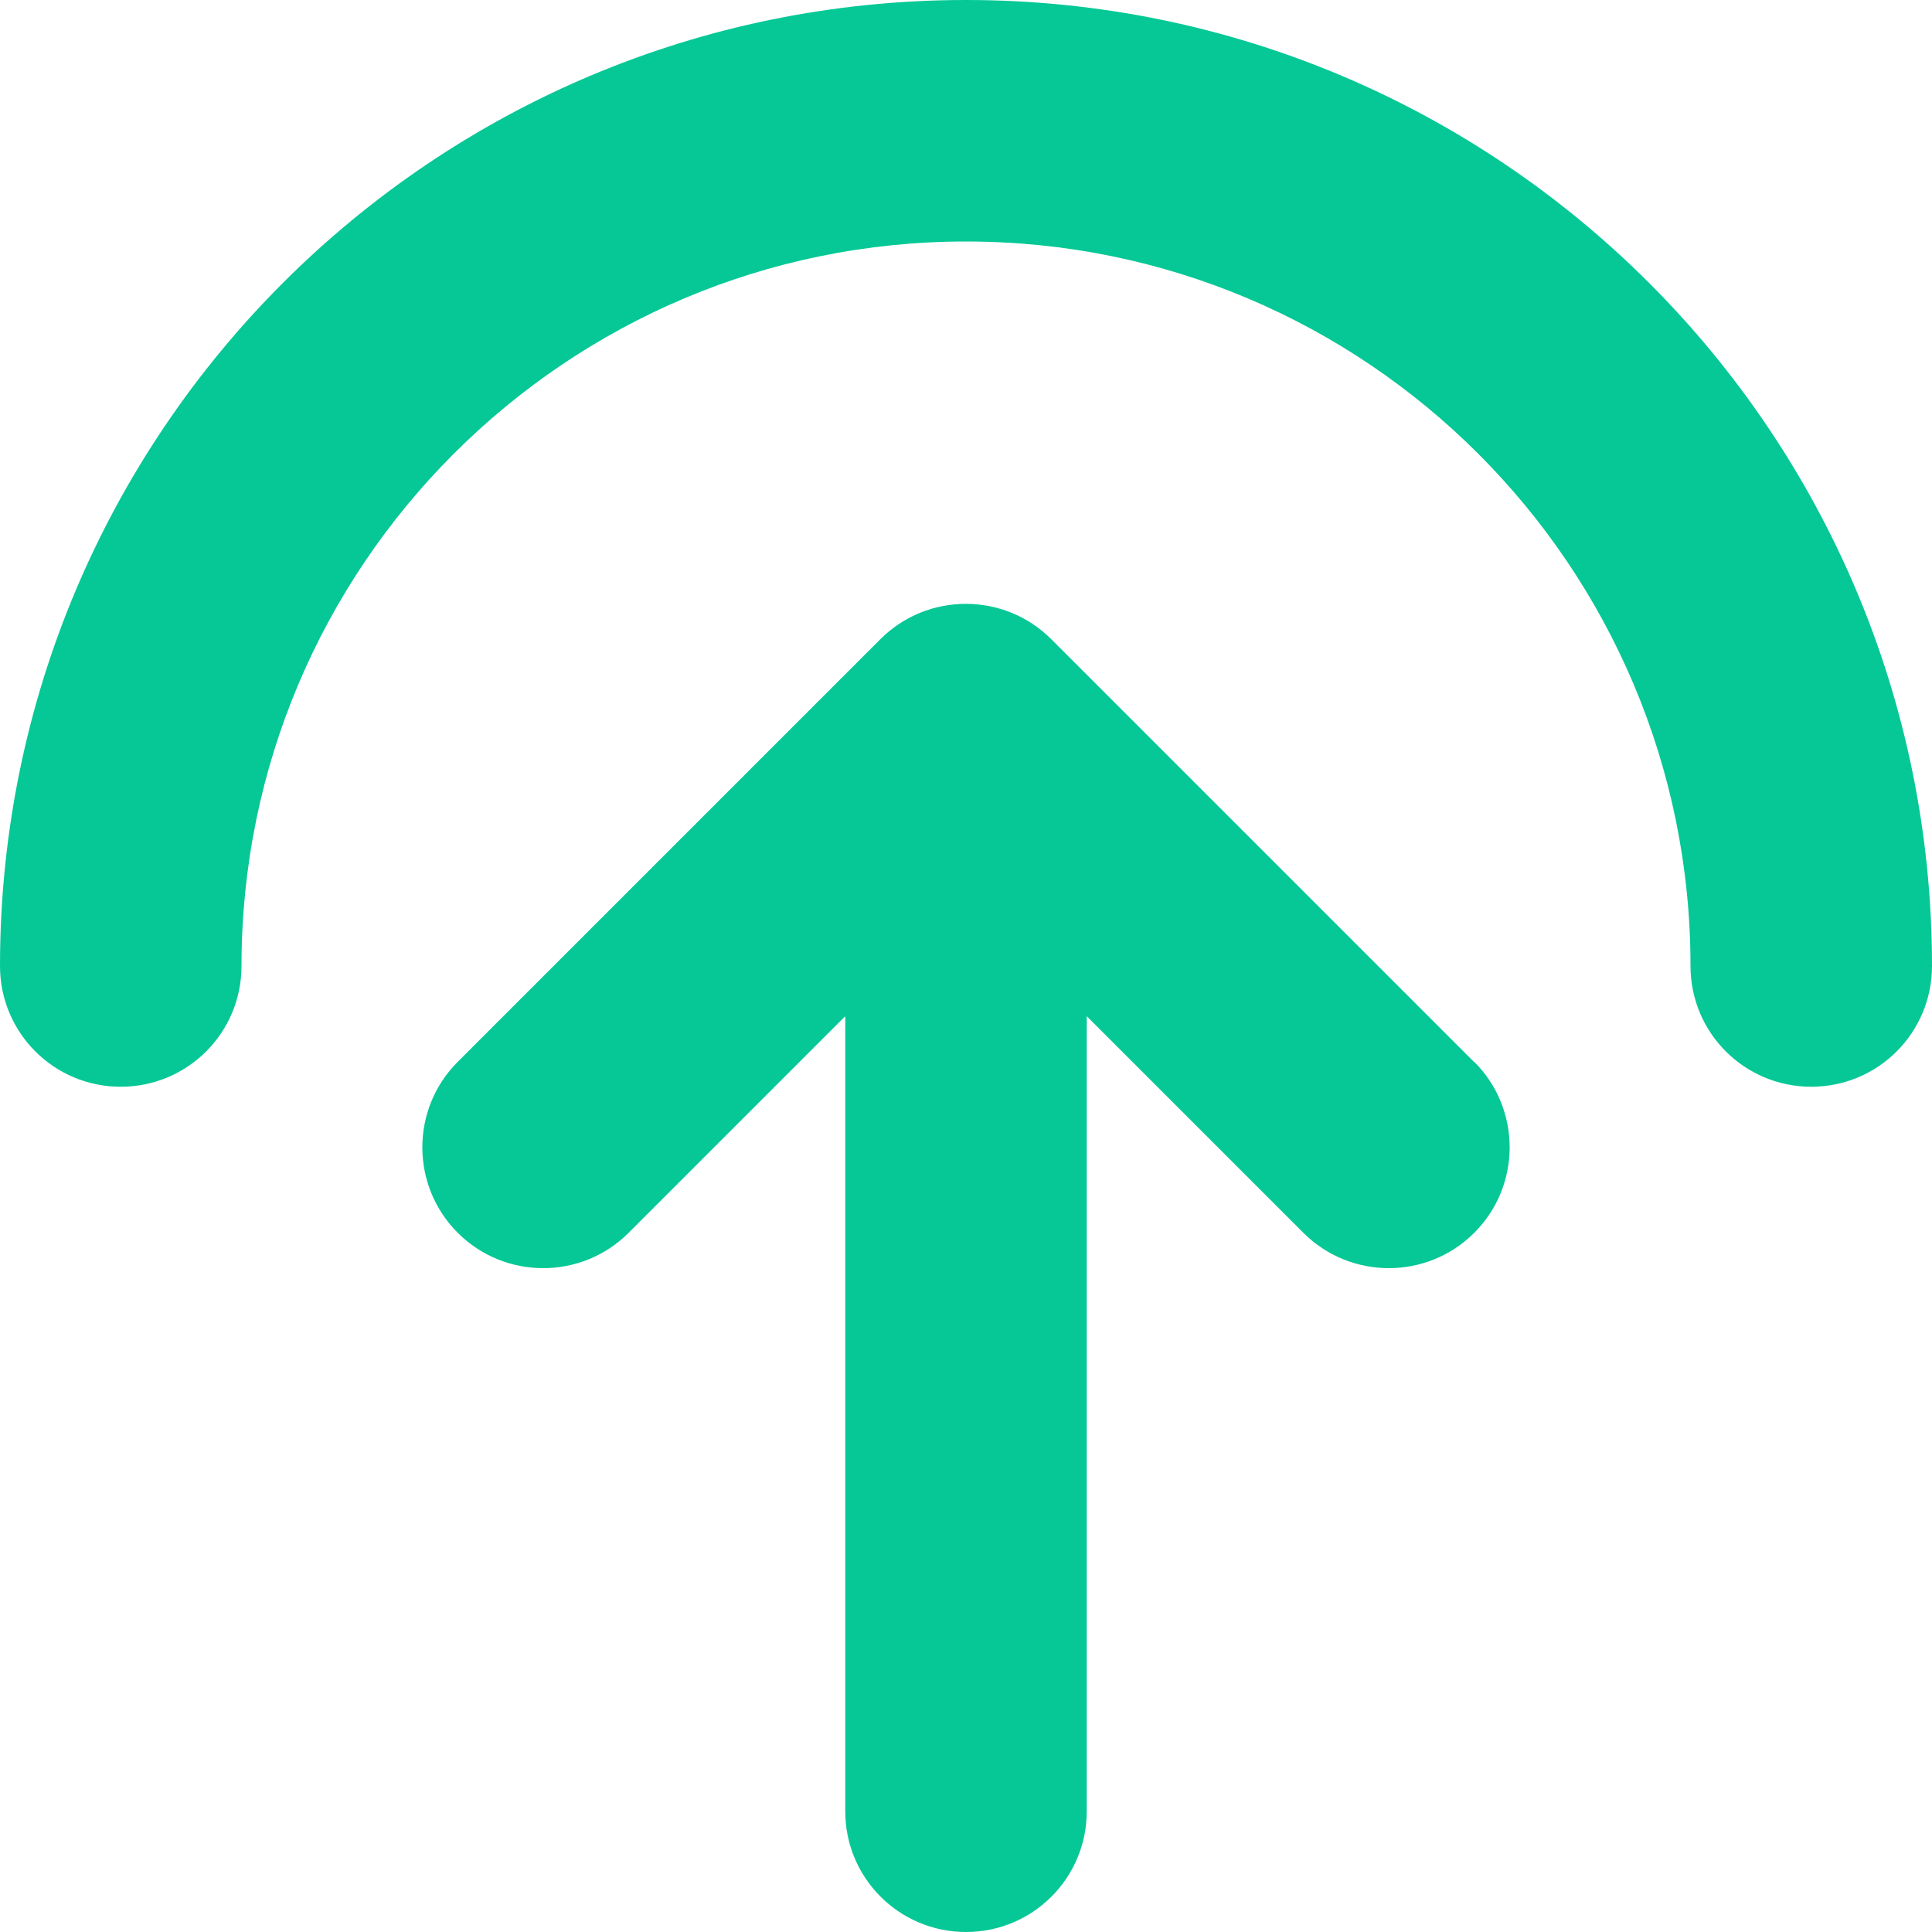 <svg xmlns="http://www.w3.org/2000/svg" viewBox="0 0 512 512"><path d="M256 64c106 0 192 86 192 192c0 17.7 14.3 32 32 32s32-14.3 32-32C512 114.6 397.4 0 256 0S0 114.6 0 256c0 17.7 14.3 32 32 32s32-14.3 32-32C64 150 150 64 256 64zM390.6 281.4l-112-112c-12.5-12.5-32.8-12.5-45.3 0l-112 112c-12.5 12.5-12.5 32.8 0 45.3s32.8 12.5 45.3 0L224 269.3 224 480c0 17.7 14.3 32 32 32s32-14.3 32-32l0-210.7 57.4 57.4c12.5 12.5 32.8 12.5 45.3 0s12.5-32.8 0-45.3z" fill="#05c896" /></svg>